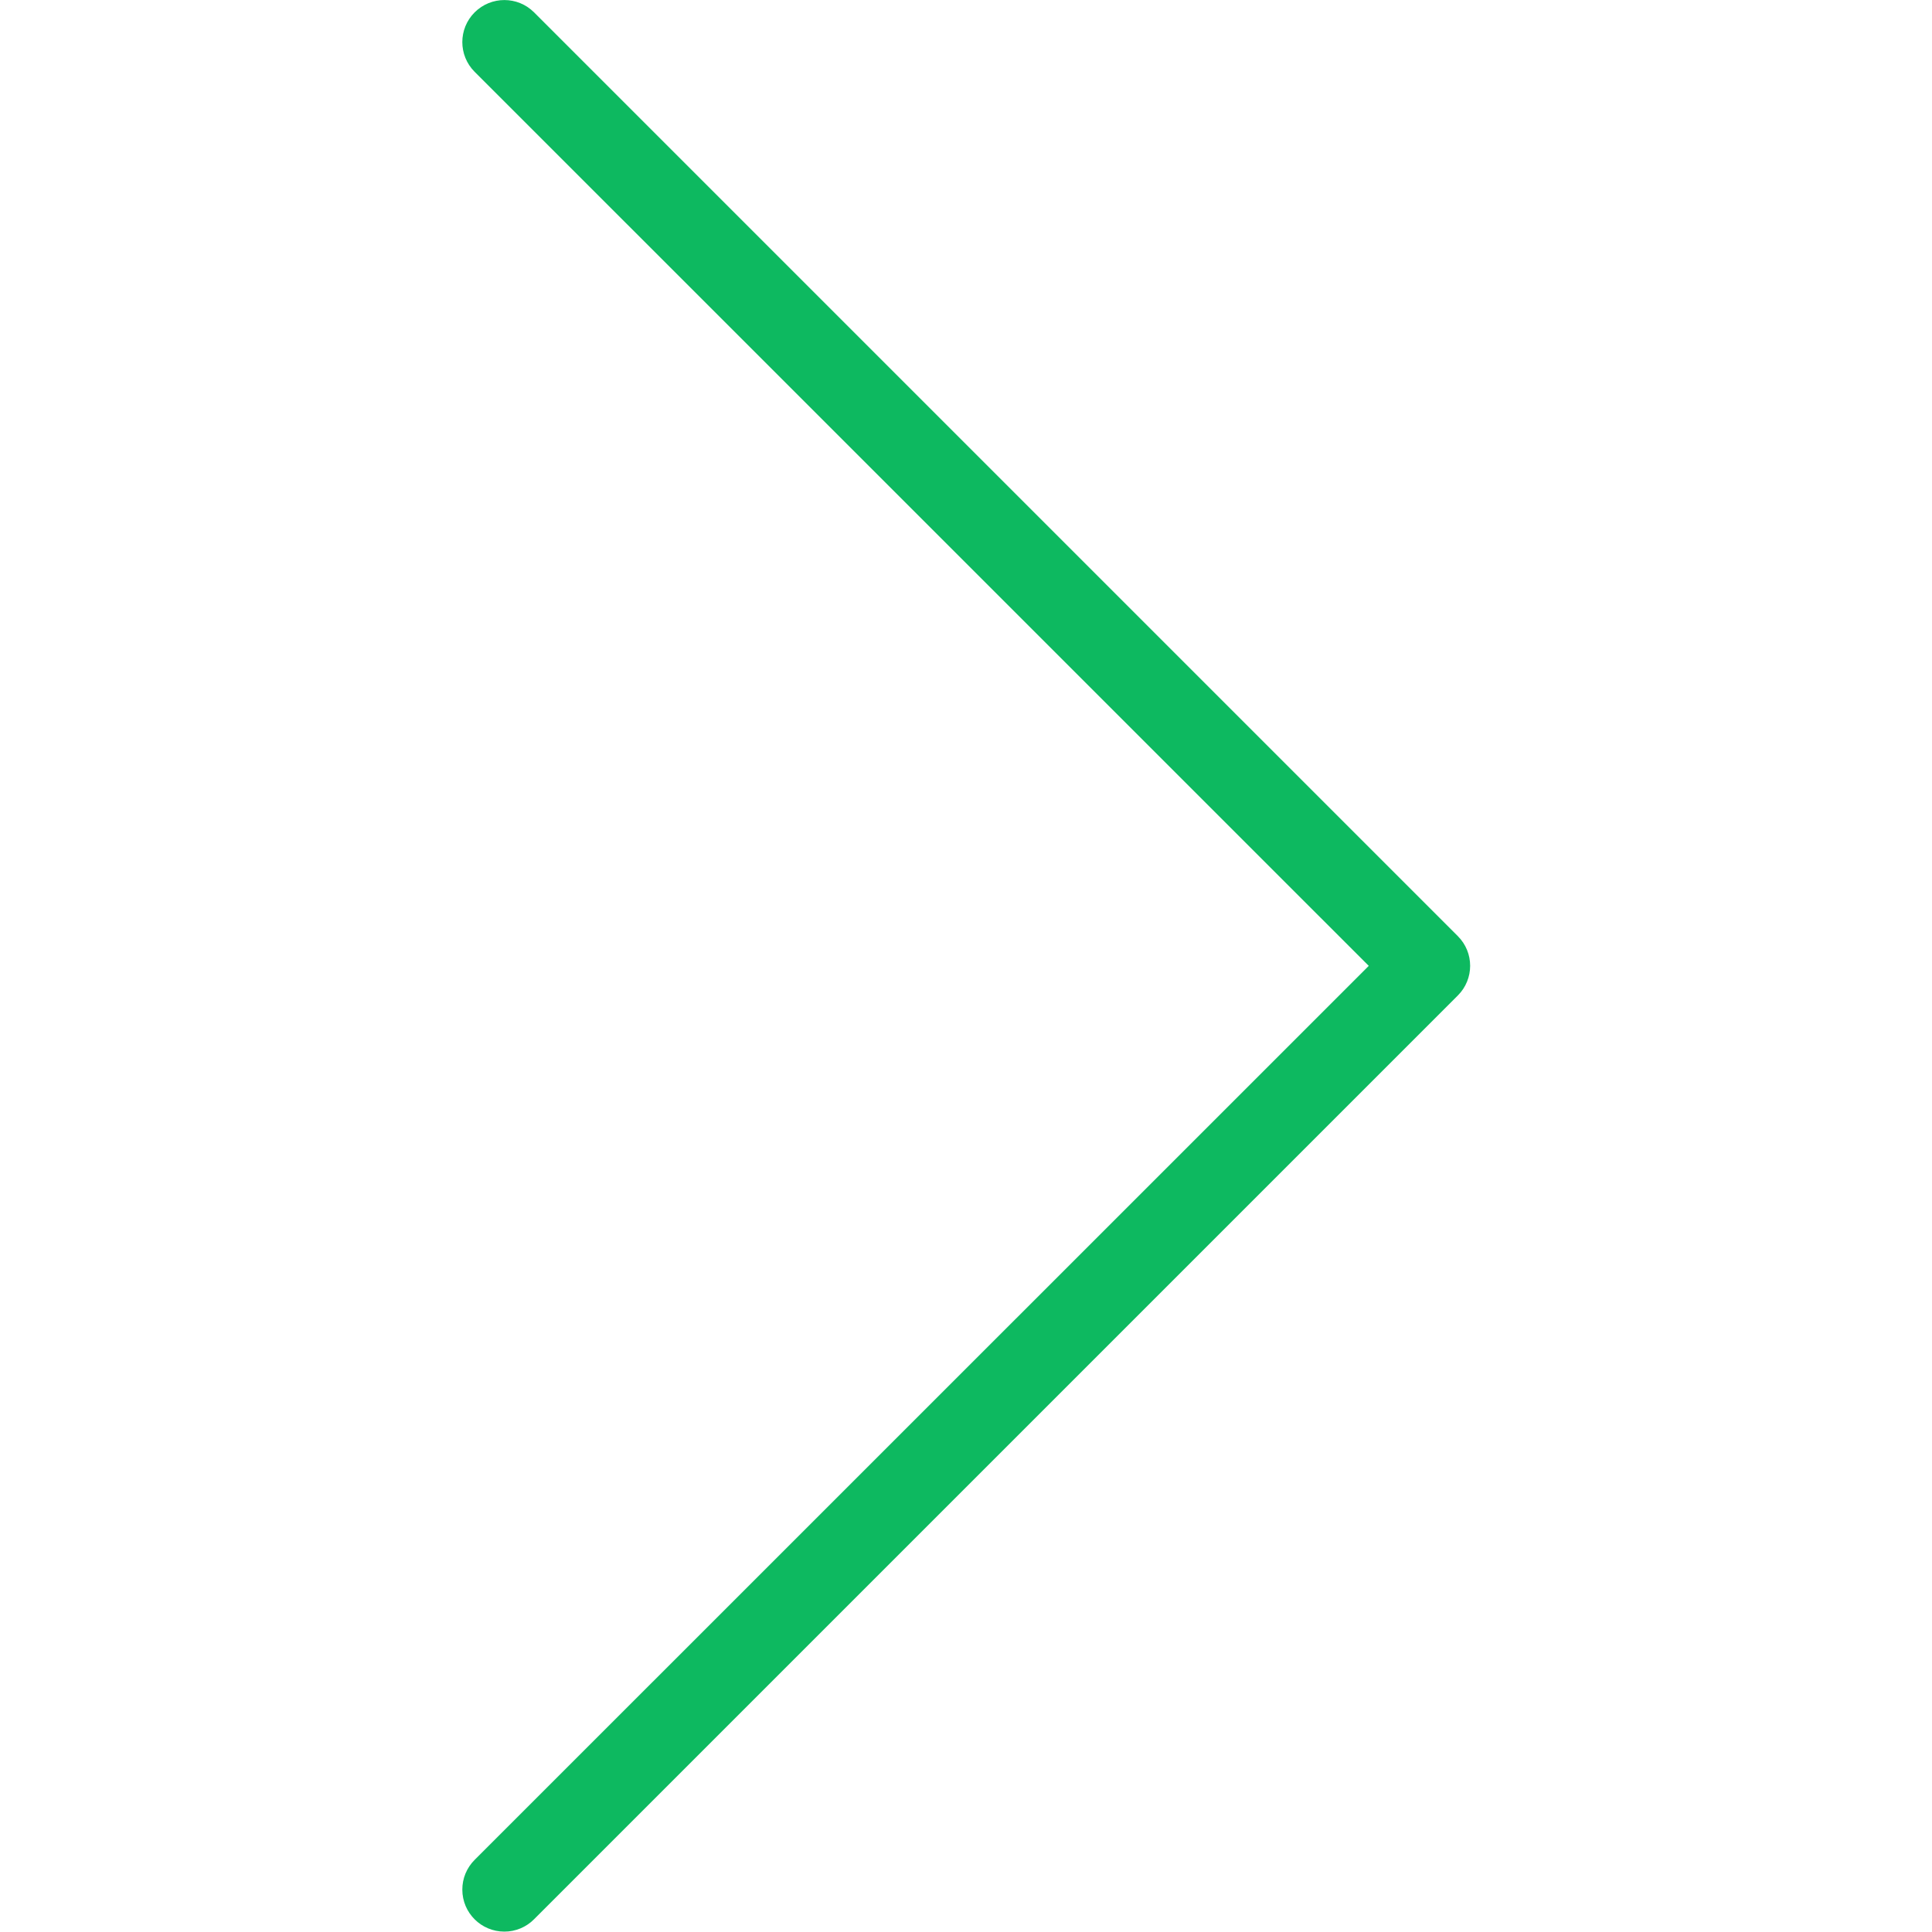 <svg width="30" height="30" viewBox="0 0 30 30" fill="none" xmlns="http://www.w3.org/2000/svg">
<g clip-path="url(#clip0_347:3978)">
<path d="M7.832 29.994C7.472 29.994 7.179 29.703 7.179 29.343C7.178 29.169 7.247 29.003 7.37 28.88L21.254 14.998L7.37 1.115C7.115 0.86 7.115 0.447 7.37 0.192C7.625 -0.063 8.039 -0.063 8.293 0.192L22.637 14.536C22.892 14.791 22.892 15.203 22.637 15.458L8.293 29.802C8.171 29.925 8.005 29.994 7.832 29.994Z" fill="#0DB960"/>
</g>
<defs>
<clipPath id="clip0_347:3978">
<rect width="30" height="30" fill="white" transform="translate(0 0.001)"/>
</clipPath>
</defs>
</svg>
